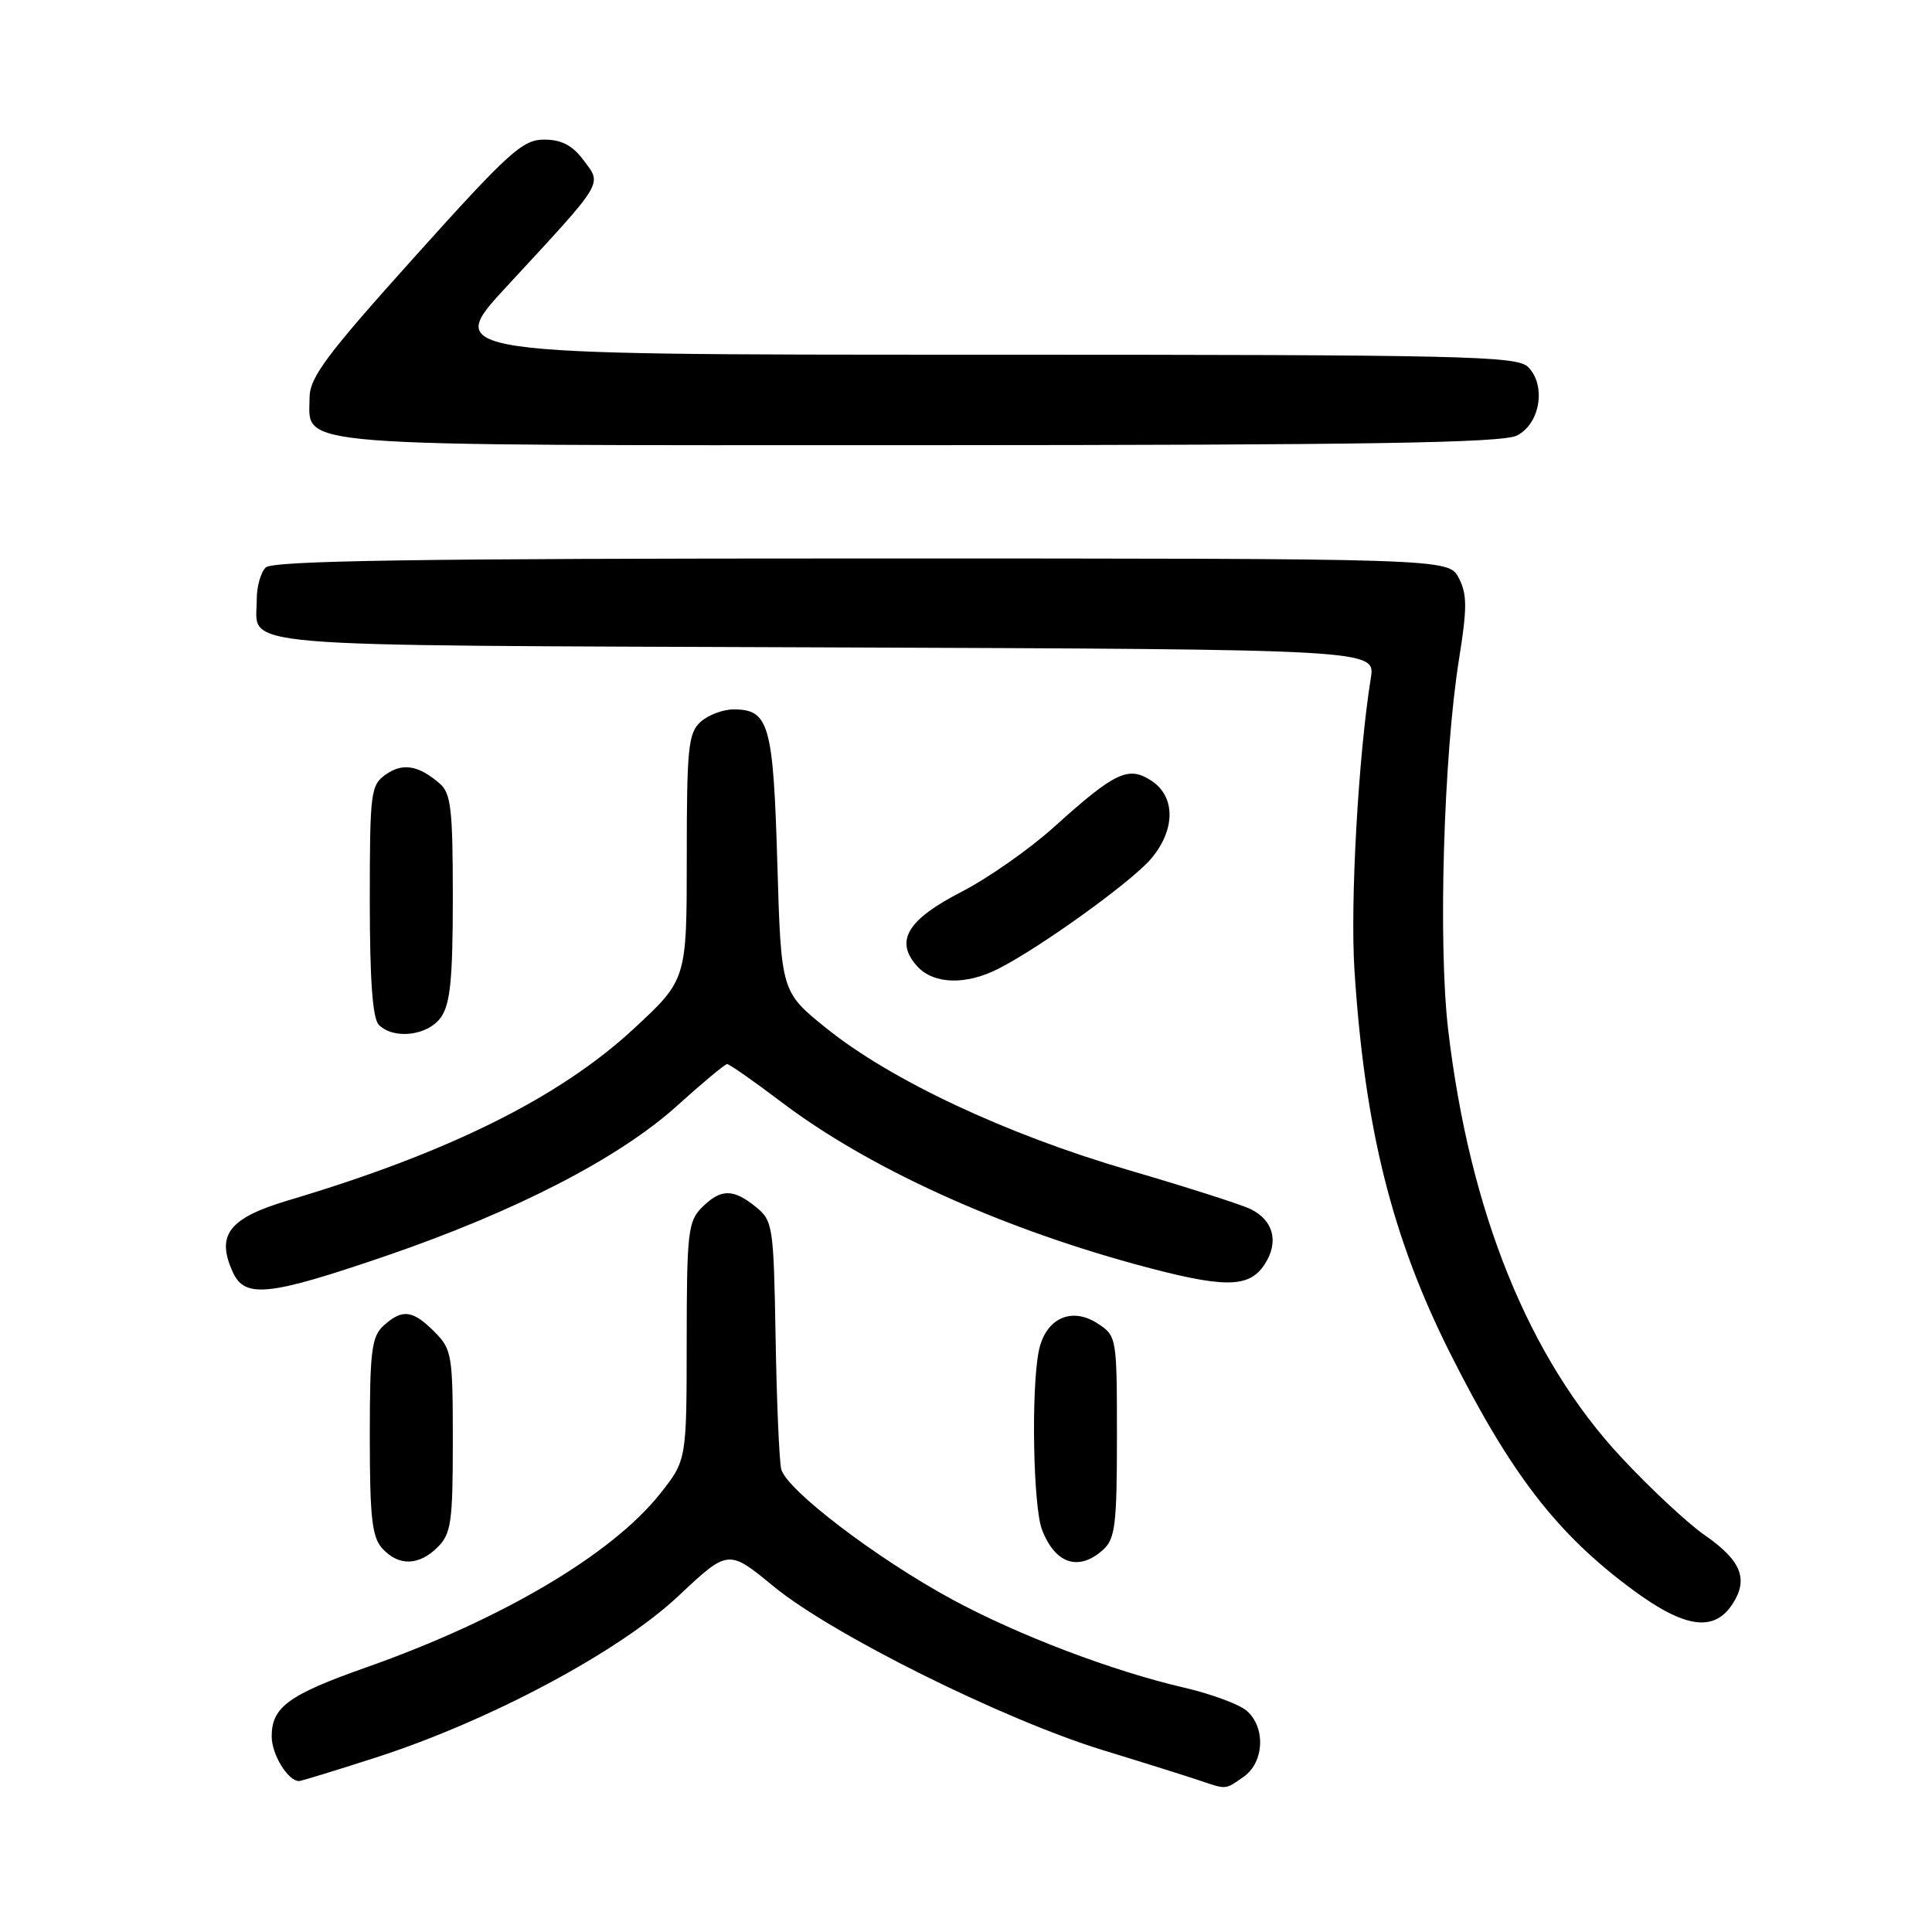 <?xml version="1.0" encoding="UTF-8" standalone="no"?>
<!DOCTYPE svg PUBLIC "-//W3C//DTD SVG 1.1//EN" "http://www.w3.org/Graphics/SVG/1.1/DTD/svg11.dtd" >
<svg xmlns="http://www.w3.org/2000/svg" xmlns:xlink="http://www.w3.org/1999/xlink" version="1.1" viewBox="0 0 256 256">
 <g >
 <path fill="currentColor"
d=" M 164.78 235.44 C 167.49 233.55 167.74 228.97 165.25 226.73 C 164.29 225.86 160.55 224.47 156.94 223.63 C 147.42 221.43 134.90 216.67 126.14 211.92 C 116.07 206.46 104.10 197.32 103.51 194.64 C 103.25 193.46 102.91 185.60 102.77 177.16 C 102.51 162.40 102.41 161.75 100.14 159.91 C 97.14 157.48 95.50 157.50 93.00 160.00 C 91.17 161.83 91.00 163.34 90.99 177.75 C 90.98 193.50 90.98 193.50 87.43 197.97 C 81.05 205.99 66.46 214.61 48.52 220.94 C 38.23 224.57 36.00 226.20 36.00 230.08 C 36.00 232.48 38.16 236.00 39.63 236.00 C 39.90 236.00 44.48 234.60 49.81 232.88 C 64.88 228.02 82.05 218.86 89.89 211.48 C 96.50 205.27 96.50 205.27 102.50 210.20 C 110.23 216.56 132.91 227.84 146.16 231.91 C 151.85 233.65 157.62 235.47 159.00 235.94 C 162.53 237.14 162.33 237.16 164.78 235.44 Z  M 229.56 212.55 C 231.72 209.25 230.73 206.78 225.89 203.42 C 223.66 201.88 218.69 197.25 214.85 193.13 C 202.58 179.99 194.75 160.66 191.89 136.46 C 190.55 125.10 191.28 100.16 193.33 87.33 C 194.42 80.52 194.41 78.73 193.29 76.58 C 191.94 74.00 191.94 74.00 114.17 74.00 C 55.02 74.00 36.11 74.29 35.20 75.20 C 34.54 75.86 34.01 77.77 34.02 79.45 C 34.05 85.92 28.75 85.47 109.09 85.78 C 182.25 86.05 182.25 86.05 181.64 89.85 C 179.98 100.21 178.90 119.58 179.47 128.50 C 180.82 149.46 184.42 163.93 192.13 179.27 C 200.21 195.35 206.29 203.23 216.36 210.67 C 223.23 215.74 227.11 216.30 229.56 212.55 Z  M 58.00 205.00 C 59.78 203.22 60.00 201.67 60.00 190.95 C 60.00 179.50 59.88 178.79 57.55 176.45 C 54.66 173.57 53.31 173.41 50.83 175.65 C 49.24 177.10 49.00 178.99 49.00 190.33 C 49.00 201.03 49.29 203.67 50.65 205.17 C 52.81 207.55 55.51 207.49 58.00 205.00 Z  M 146.17 205.35 C 147.77 203.90 148.00 202.00 148.00 190.37 C 148.00 177.20 147.97 177.03 145.46 175.38 C 141.96 173.09 138.51 174.71 137.64 179.04 C 136.62 184.14 136.90 199.60 138.06 202.66 C 139.80 207.23 142.94 208.27 146.17 205.35 Z  M 51.10 166.43 C 68.33 160.53 82.07 153.44 89.75 146.49 C 93.09 143.47 96.06 141.00 96.35 141.00 C 96.65 141.00 99.90 143.27 103.57 146.05 C 114.90 154.63 131.97 162.45 150.33 167.49 C 162.15 170.72 165.47 170.74 167.56 167.55 C 169.49 164.60 168.77 161.72 165.73 160.22 C 164.51 159.62 157.20 157.28 149.50 155.03 C 133.29 150.29 118.05 143.13 109.50 136.25 C 103.50 131.42 103.50 131.42 103.00 114.36 C 102.46 95.97 101.90 94.00 97.21 94.00 C 95.80 94.00 93.83 94.74 92.83 95.65 C 91.20 97.13 91.00 99.09 91.00 113.56 C 91.00 129.81 91.00 129.81 83.97 136.32 C 74.14 145.43 59.38 152.76 38.24 159.04 C 30.32 161.40 28.59 163.62 30.85 168.57 C 32.44 172.07 35.61 171.73 51.10 166.43 Z  M 58.44 134.78 C 59.67 133.03 60.00 129.64 60.00 118.93 C 60.00 107.20 59.76 105.10 58.25 103.81 C 55.43 101.39 53.37 101.05 51.11 102.63 C 49.12 104.03 49.00 104.97 49.00 119.36 C 49.00 129.88 49.37 134.97 50.20 135.80 C 52.19 137.79 56.73 137.23 58.44 134.78 Z  M 132.30 128.36 C 137.95 125.48 150.00 116.79 152.54 113.77 C 155.77 109.93 155.78 105.56 152.57 103.45 C 149.51 101.45 147.75 102.29 139.63 109.61 C 136.41 112.52 130.88 116.39 127.35 118.20 C 120.20 121.88 118.52 124.71 121.54 128.04 C 123.70 130.43 128.00 130.56 132.30 128.36 Z  M 201.00 57.71 C 204.08 56.16 204.91 51.06 202.48 48.63 C 201.01 47.16 194.07 47.00 129.82 47.00 C 58.78 47.00 58.78 47.00 67.14 37.96 C 80.22 23.82 79.78 24.53 77.34 21.25 C 75.85 19.25 74.41 18.50 72.09 18.50 C 69.24 18.50 67.42 20.15 54.97 34.00 C 43.25 47.04 41.03 50.01 41.02 52.69 C 40.98 59.30 37.13 59.00 121.97 58.99 C 181.44 58.97 199.06 58.69 201.00 57.71 Z "/>
</g>
</svg>